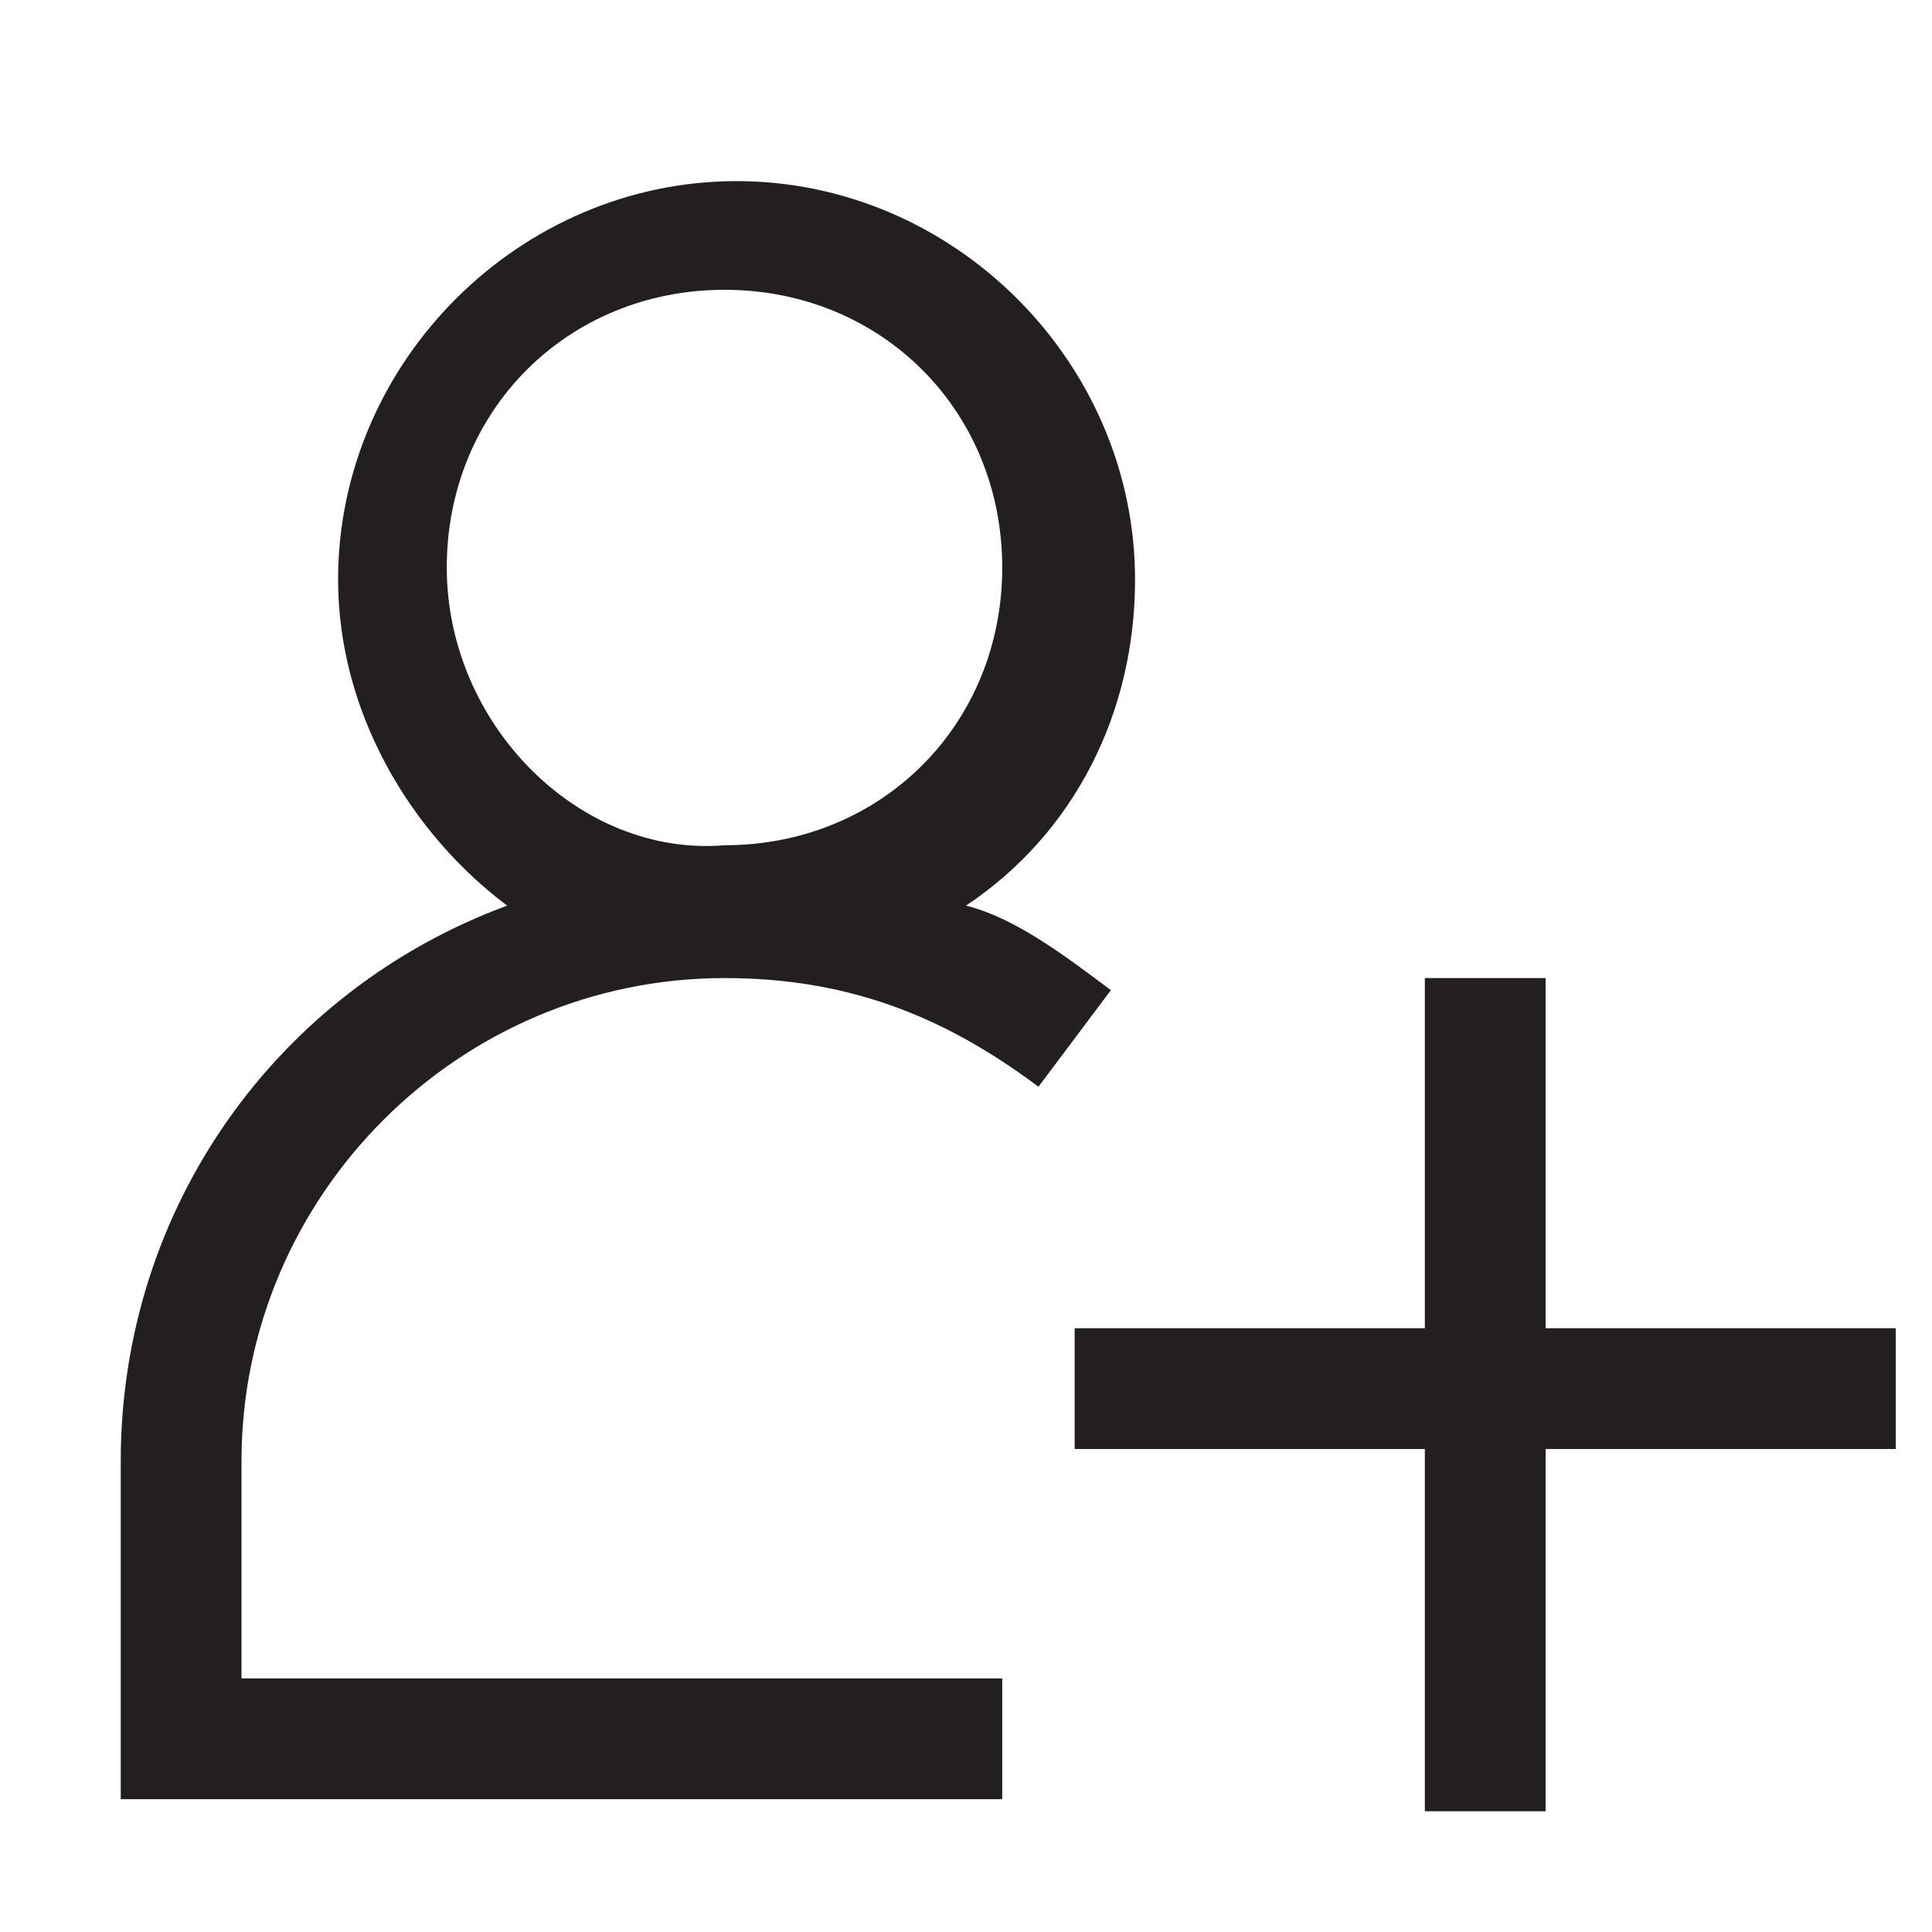 <?xml version="1.0" encoding="utf-8"?>
<!-- Generator: Adobe Illustrator 24.0.1, SVG Export Plug-In . SVG Version: 6.00 Build 0)  -->
<svg version="1.1" id="图层_1" xmlns="http://www.w3.org/2000/svg" xmlns:xlink="http://www.w3.org/1999/xlink" x="0px" y="0px"
	 viewBox="0 0 16 16" style="enable-background:new 0 0 16 16;" xml:space="preserve">
<style type="text/css">
	.st0{fill:#231F20;}
</style>
<g>
	<path class="st0" d="M6,8.1C7,8.1,7.8,8.4,8.6,9l0.6-0.8C8.8,7.9,8.4,7.6,8,7.5c0.9-0.6,1.4-1.6,1.4-2.7c0-1.8-1.5-3.3-3.3-3.3
		c-1.8,0-3.3,1.5-3.3,3.3c0,1.1,0.6,2.1,1.4,2.7C2.3,8.2,1,10,1,12.1v2.8h7.3v-1H2v-1.8C2,9.9,3.8,8.1,6,8.1z M3.7,4.7
		c0-1.3,1-2.3,2.3-2.3c1.3,0,2.3,1,2.3,2.3c0,1.3-1,2.3-2.3,2.3C4.8,7.1,3.7,6,3.7,4.7z"/>
	<polygon class="st0" points="12.8,11 12.8,8.1 11.8,8.1 11.8,11 8.9,11 8.9,12 11.8,12 11.8,15 12.8,15 12.8,12 15.7,12 15.7,11 	
		"/>
</g>
</svg>
